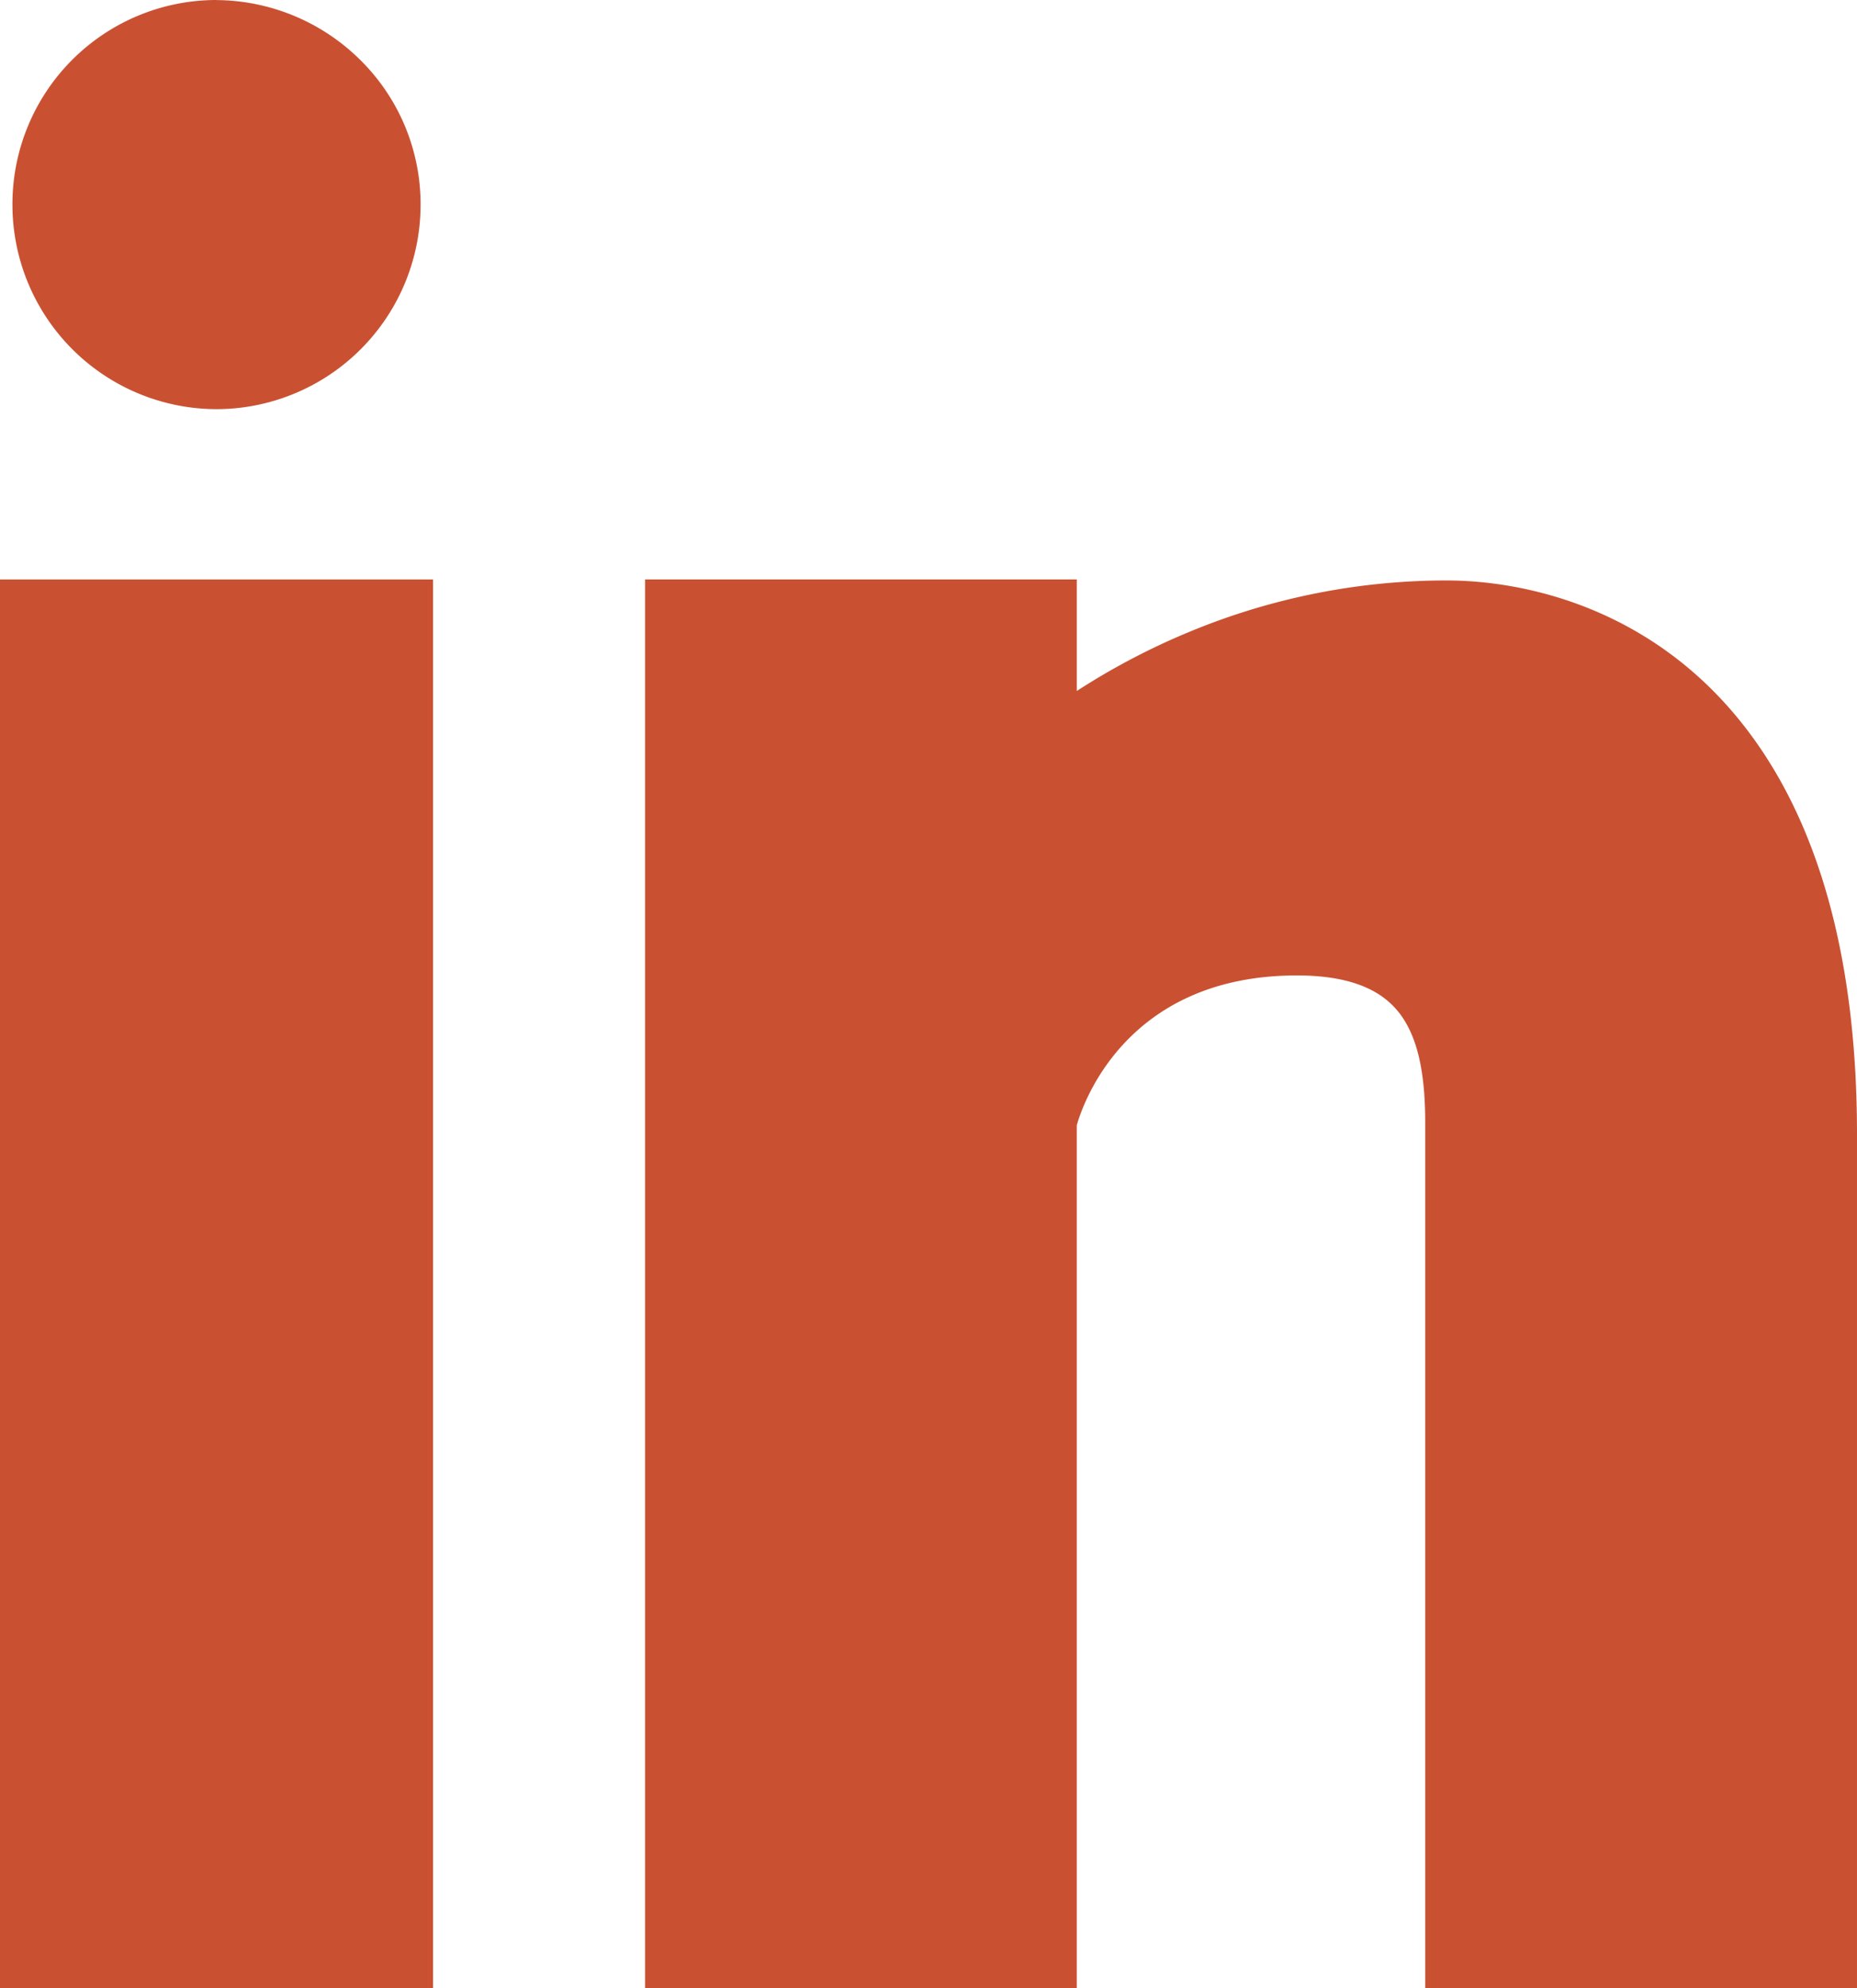<svg xmlns="http://www.w3.org/2000/svg" viewBox="0 0 1404.98 1504"><defs><style>.cls-1{fill:#c95132;}</style></defs><title>linkedIn_orange</title><g id="Layer_2" data-name="Layer 2"><g id="Layer_1-2" data-name="Layer 1"><g id="Layer_1-3" data-name="Layer_1"><path class="cls-1" d="M1389,1504H1078.3V849.42c0-34.33-4.61-63.08-19-82.3-13.8-18.44-38-29.21-78.14-29.21-129.83,0-162.3,98.42-166.49,113.36V1504H488.05V438.37H814.68v84.36a525.44,525.44,0,0,1,86.3-45.2A507.43,507.43,0,0,1,1094.3,439.1c60.78,0,160.81,21.69,231.19,117.93,46.25,63.24,79.49,158.59,79.49,301V1504h-16Z"/><path class="cls-1" d="M163.81,309.53A154.76,154.76,0,0,1,9.41,154.4,154.46,154.46,0,0,1,163.81,0l.13.06A156,156,0,0,1,273,45.78,153.27,153.27,0,0,1,318.21,154.4,154.72,154.72,0,0,1,163.81,309.53Z"/><polygon class="cls-1" points="311.62 1504 16 1504 0 1504 0 1488 0 454.37 0 438.37 16 438.37 311.62 438.37 327.62 438.37 327.62 454.37 327.62 1488 327.62 1504 311.62 1504"/></g></g></g></svg>